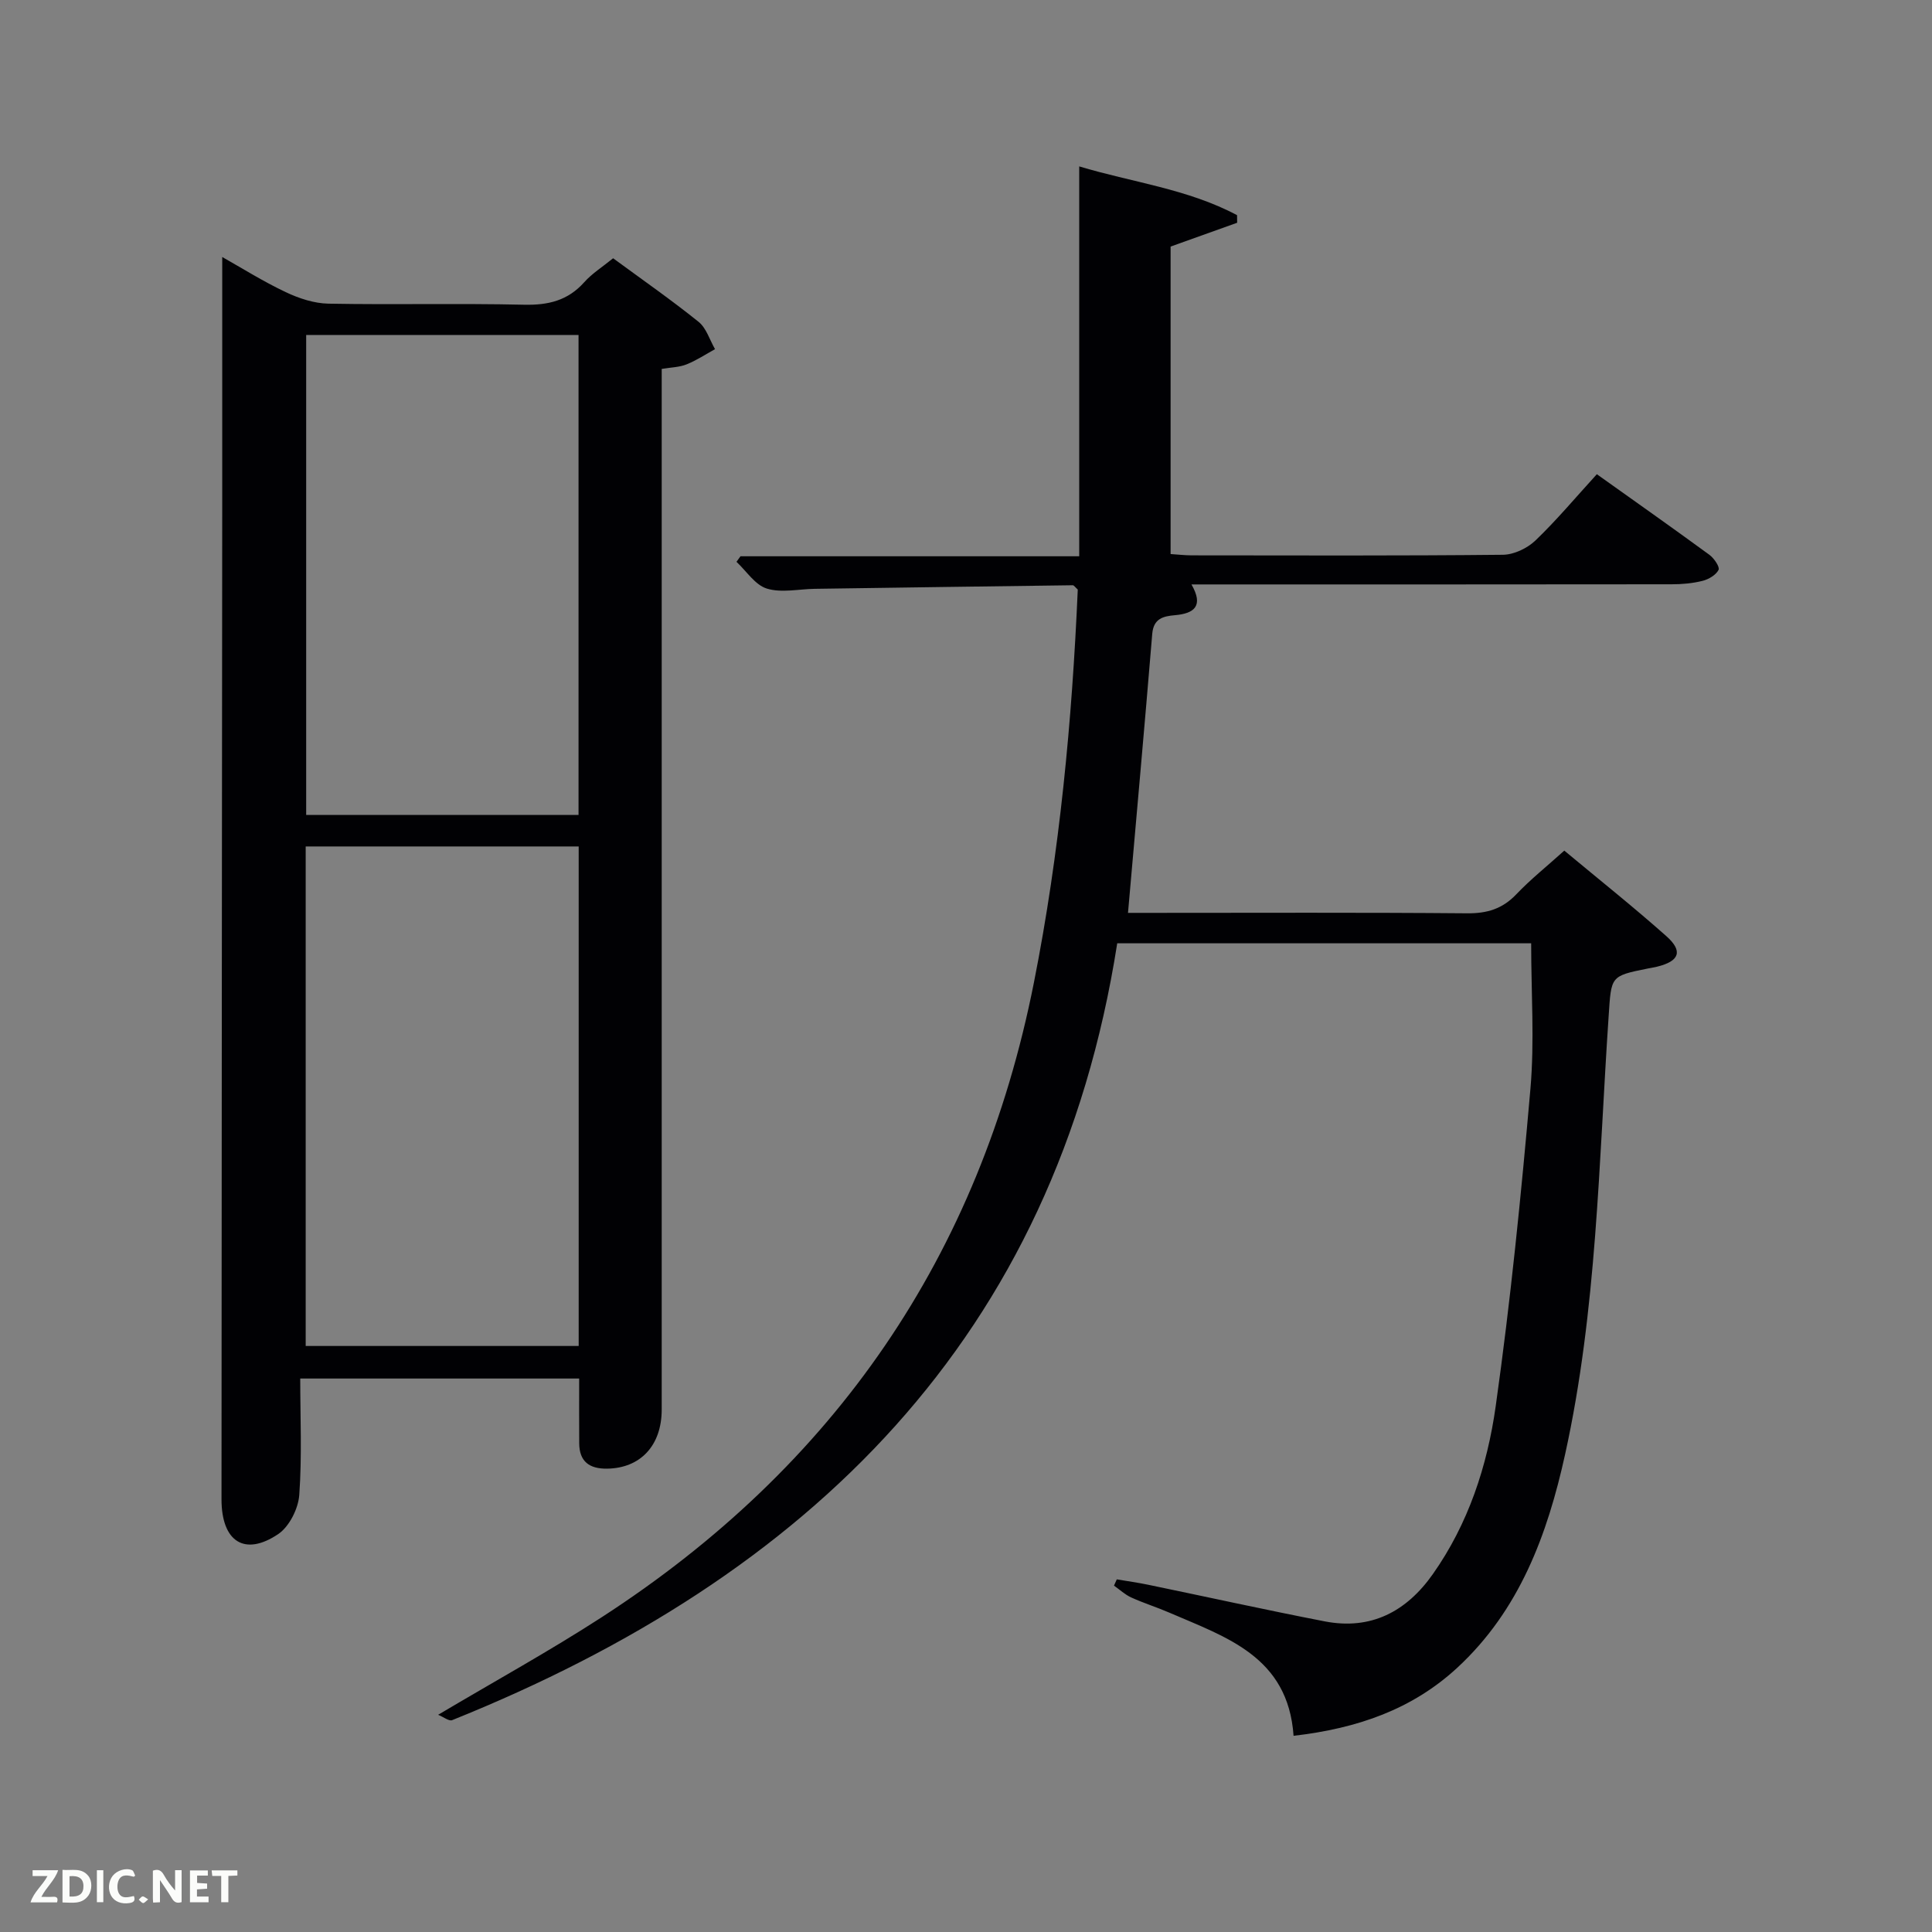 <svg enable-background="new 0 0 400 400" viewBox="0 0 400 400" xmlns="http://www.w3.org/2000/svg"><rect x="0" y="0" width="400" height="400" fill="#808080" stroke="none"/><path d="m267.82 359.38c-1.14-16.44-13.99-20.42-25.77-25.52-2.59-1.12-5.3-1.96-7.86-3.13-1.29-.59-2.37-1.62-3.55-2.44.19-.43.38-.87.58-1.3 2.17.37 4.36.67 6.52 1.12 12.18 2.52 24.33 5.21 36.54 7.58 9.57 1.85 16.91-2.03 22.37-9.78 7.35-10.42 11.27-22.39 13.01-34.71 3.08-21.84 5.28-43.81 7.2-65.79.86-9.86.15-19.87.15-30.11-27.79 0-56.21 0-85.7 0-12.77 81.6-63.78 131.13-137.7 160.84-.64.26-1.74-.64-2.9-1.11 11.7-6.95 23.04-13.19 33.87-20.2 48.21-31.22 78.27-74.82 89.48-131.4 5.35-26.99 7.9-54.2 9.08-81.37-.54-.48-.79-.89-1.03-.89-17.81.23-35.61.48-53.42.74-3.33.05-6.89.88-9.92-.05-2.44-.75-4.22-3.62-6.29-5.54.28-.38.55-.77.83-1.15h70.13c0-26.82 0-53.41 0-80.72 10.84 3.28 22.4 4.63 32.68 10.1.01.52.01 1.05.02 1.57-4.45 1.59-8.91 3.19-13.78 4.93v63.66c1.43.09 2.87.26 4.31.27 21.49.02 42.99.1 64.48-.12 2.29-.02 5.05-1.34 6.74-2.95 4.42-4.24 8.37-8.97 12.72-13.73 7.94 5.66 15.68 11.11 23.32 16.7.95.7 2.18 2.52 1.88 3.11-.55 1.07-2.05 1.95-3.32 2.27-2.06.52-4.25.71-6.39.71-31.16.04-62.32.03-93.47.03-1.82 0-3.64 0-5.95 0 2.57 4.47.58 6.02-3.43 6.37-2.38.21-4.42.66-4.69 3.85-1.57 19.02-3.29 38.03-5.02 57.78h4.72c21.83 0 43.66-.1 65.48.09 4.13.04 7.31-.91 10.18-3.92 2.96-3.11 6.35-5.81 9.95-9.06 7.17 5.97 14.31 11.65 21.13 17.71 3.51 3.12 2.7 5.19-1.92 6.32-.65.16-1.31.26-1.96.39-7.77 1.56-7.51 1.58-8.07 9.89-2.05 30.32-2.43 60.82-9.01 90.68-3.66 16.6-9.43 32.29-22.37 44.23-9.29 8.55-20.54 12.51-33.85 14.05z" fill="#010104"/><path d="m137 76.38v5.98 209.46c0 7.48-4.42 12.17-11.34 12.25-3.64.04-5.72-1.47-5.74-5.26-.03-4.33-.01-8.66-.01-13.4-18.94 0-37.83 0-57.75 0 0 7.94.38 16.06-.2 24.11-.21 2.86-2.08 6.57-4.38 8.11-6.94 4.66-11.72 1.55-11.72-7.22.02-68.32.1-136.64.15-204.96.01-17.3 0-34.6 0-52.24 4 2.25 8.43 5.04 13.14 7.27 2.74 1.3 5.89 2.34 8.87 2.39 13.49.25 27-.09 40.49.22 5 .11 9.05-.85 12.45-4.66 1.62-1.82 3.78-3.17 5.98-4.96 6.03 4.43 12.02 8.6 17.69 13.16 1.61 1.29 2.3 3.74 3.41 5.66-1.95 1.07-3.82 2.32-5.87 3.14-1.49.61-3.2.62-5.17.95zm-17.19 98.87c-19.14 0-37.73 0-56.52 0v103.42h56.52c0-34.59 0-68.83 0-103.42zm-.03-105.9c-19.1 0-37.81 0-56.39 0v99.38h56.39c0-33.18 0-66.09 0-99.38z" fill="#010104"/><g fill="#fbfcfa"><path d="m37.59 393.81c-.92.31-1.52.05-2-.78-.7-1.2-1.52-2.34-2.47-3.78v4.59c-.55.03-.95.05-1.41.07-.03-.37-.06-.64-.06-.91 0-1.91 0-3.81 0-5.7 1.13-.41 1.77-.03 2.29.91.62 1.11 1.38 2.14 2.31 3.19v-4.2h1.35v6.61z"/><path d="m12.94 393.88v-6.75c1.9.19 3.93-.54 5.37 1.29.8 1.01.78 2.88.03 3.97-1.37 1.97-3.4 1.51-5.4 1.49m1.45-1.22c2.04.12 2.92-.58 2.89-2.21-.03-1.51-.98-2.19-2.89-2z"/><path d="m11.81 393.87h-5.49c.68-2.18 2.47-3.48 3.51-5.45h-3.08v-1.21h5.29c-.71 2.13-2.44 3.48-3.47 5.51.86 0 1.63.04 2.39-.01.79-.05 1.14.21.85 1.16"/><path d="m39.33 393.86v-6.61h3.7v1.07h-2.22v1.52c.68.04 1.34.09 2.07.13v1.07c-.72.05-1.38.09-2.1.14v1.48h2.4v1.19h-3.85z"/><path d="m27.71 388.56c-1.15-.3-2.46-.61-3.1.64-.37.73-.41 1.93-.06 2.67.63 1.35 1.99.93 3.17.68.35.94-.01 1.32-.93 1.46-1.62.25-3.05-.27-3.76-1.48-.72-1.24-.6-3.03.31-4.17.88-1.11 2.71-1.7 4-1.16.32.13.44.74.65 1.12-.1.08-.19.16-.28.24"/><path d="m49.15 387.24v1.07c-.59.02-1.17.05-1.87.08v5.44h-1.48v-5.44h-1.85c-.05-.4-.08-.73-.13-1.15z"/><path d="m20.06 387.21h1.33v6.62h-1.33z"/><path d="m30.68 393.25c-.49.38-.8.79-1.05.76-.32-.05-.6-.45-.9-.7.26-.24.51-.64.8-.67.29-.04.62.3 1.15.61"/></g></svg>